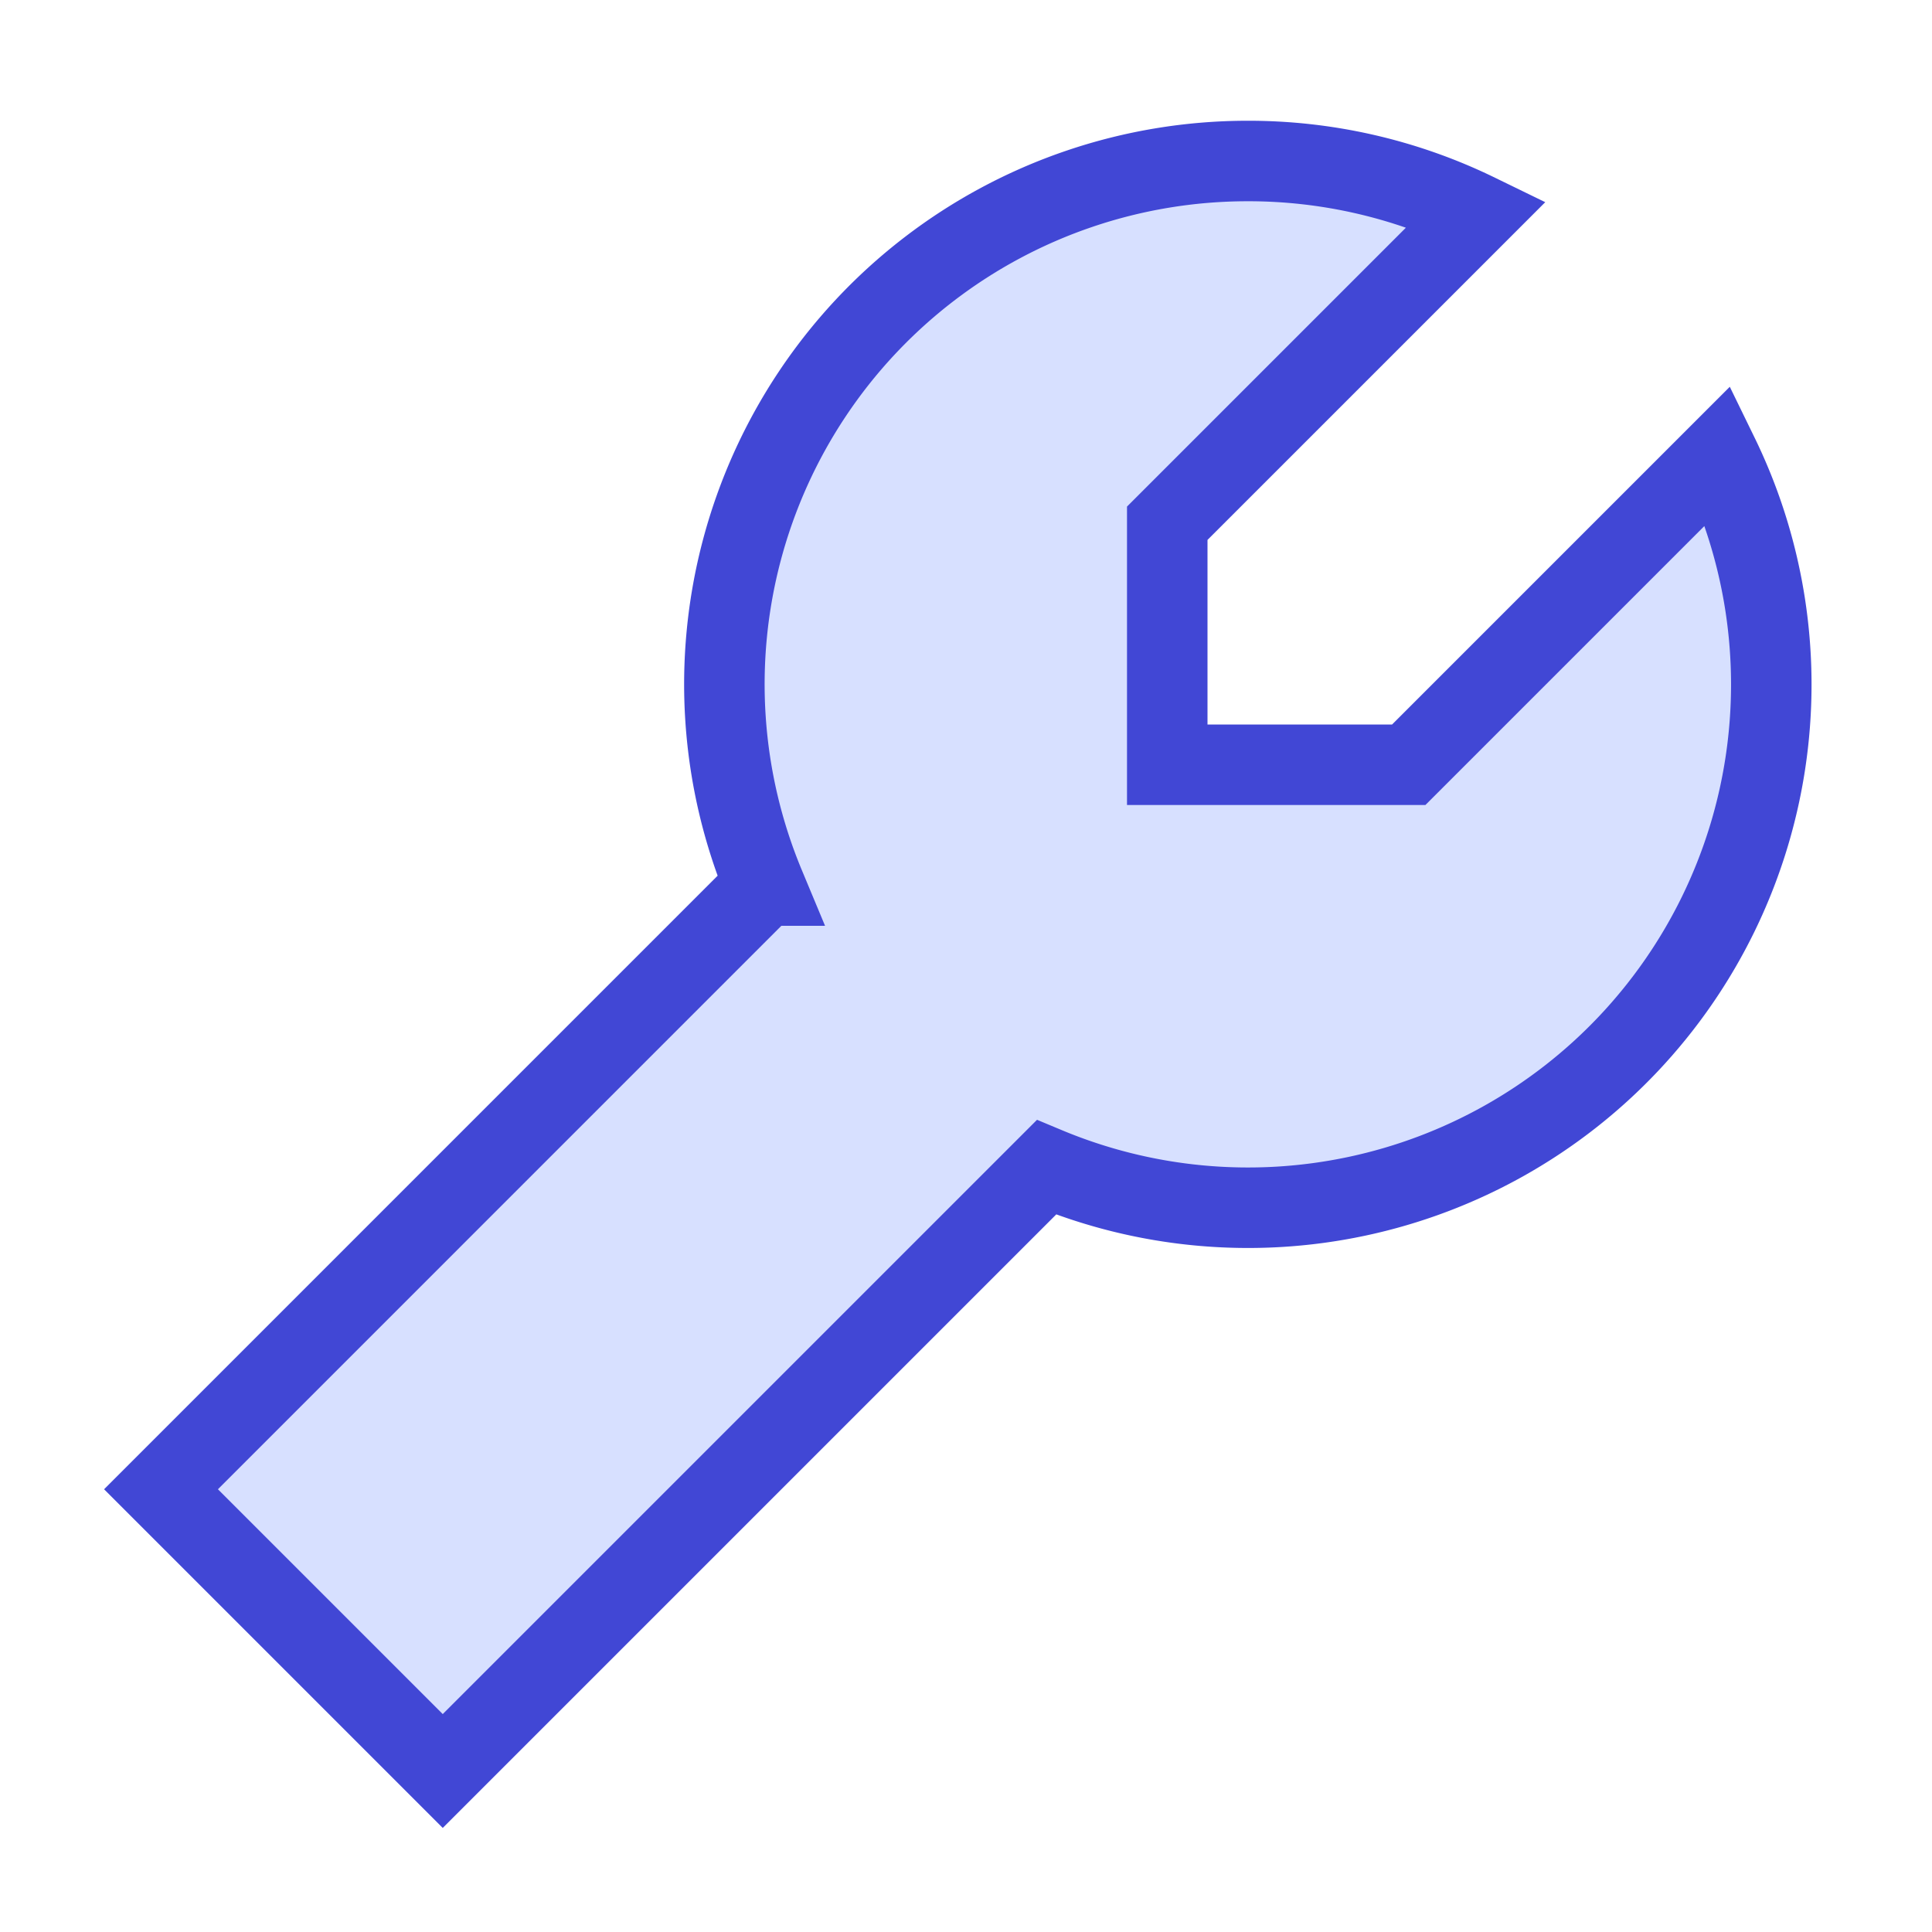 <svg xmlns="http://www.w3.org/2000/svg" fill="none" viewBox="0 0 24 24" id="Wrench--Streamline-Sharp">
  <desc>
    Wrench Streamline Icon: https://streamlinehq.com
  </desc>
  <g id="wrench--crescent-tool-construction-tools-wrench-setting-edit-adjust">
    <path id="Union" fill="#d7e0ff" d="M15.5 2a6.48 6.48 0 0 1 2.846 0.654L14.5 6.5v3h3l3.846 -3.846a6.5 6.5 0 0 1 -8.347 8.847L5.5 22 2 18.5l7.499 -7.499A6.5 6.5 0 0 1 15.5 2Z" stroke-width="1"></path>
    <path id="Union_2" stroke="#4147d5" d="M15.5 2a6.48 6.48 0 0 1 2.846 0.654L14.5 6.5v3h3l3.846 -3.846a6.5 6.5 0 0 1 -8.347 8.847L5.5 22 2 18.5l7.499 -7.499A6.5 6.5 0 0 1 15.5 2Z" stroke-width="1"></path>
  </g>
</svg>
